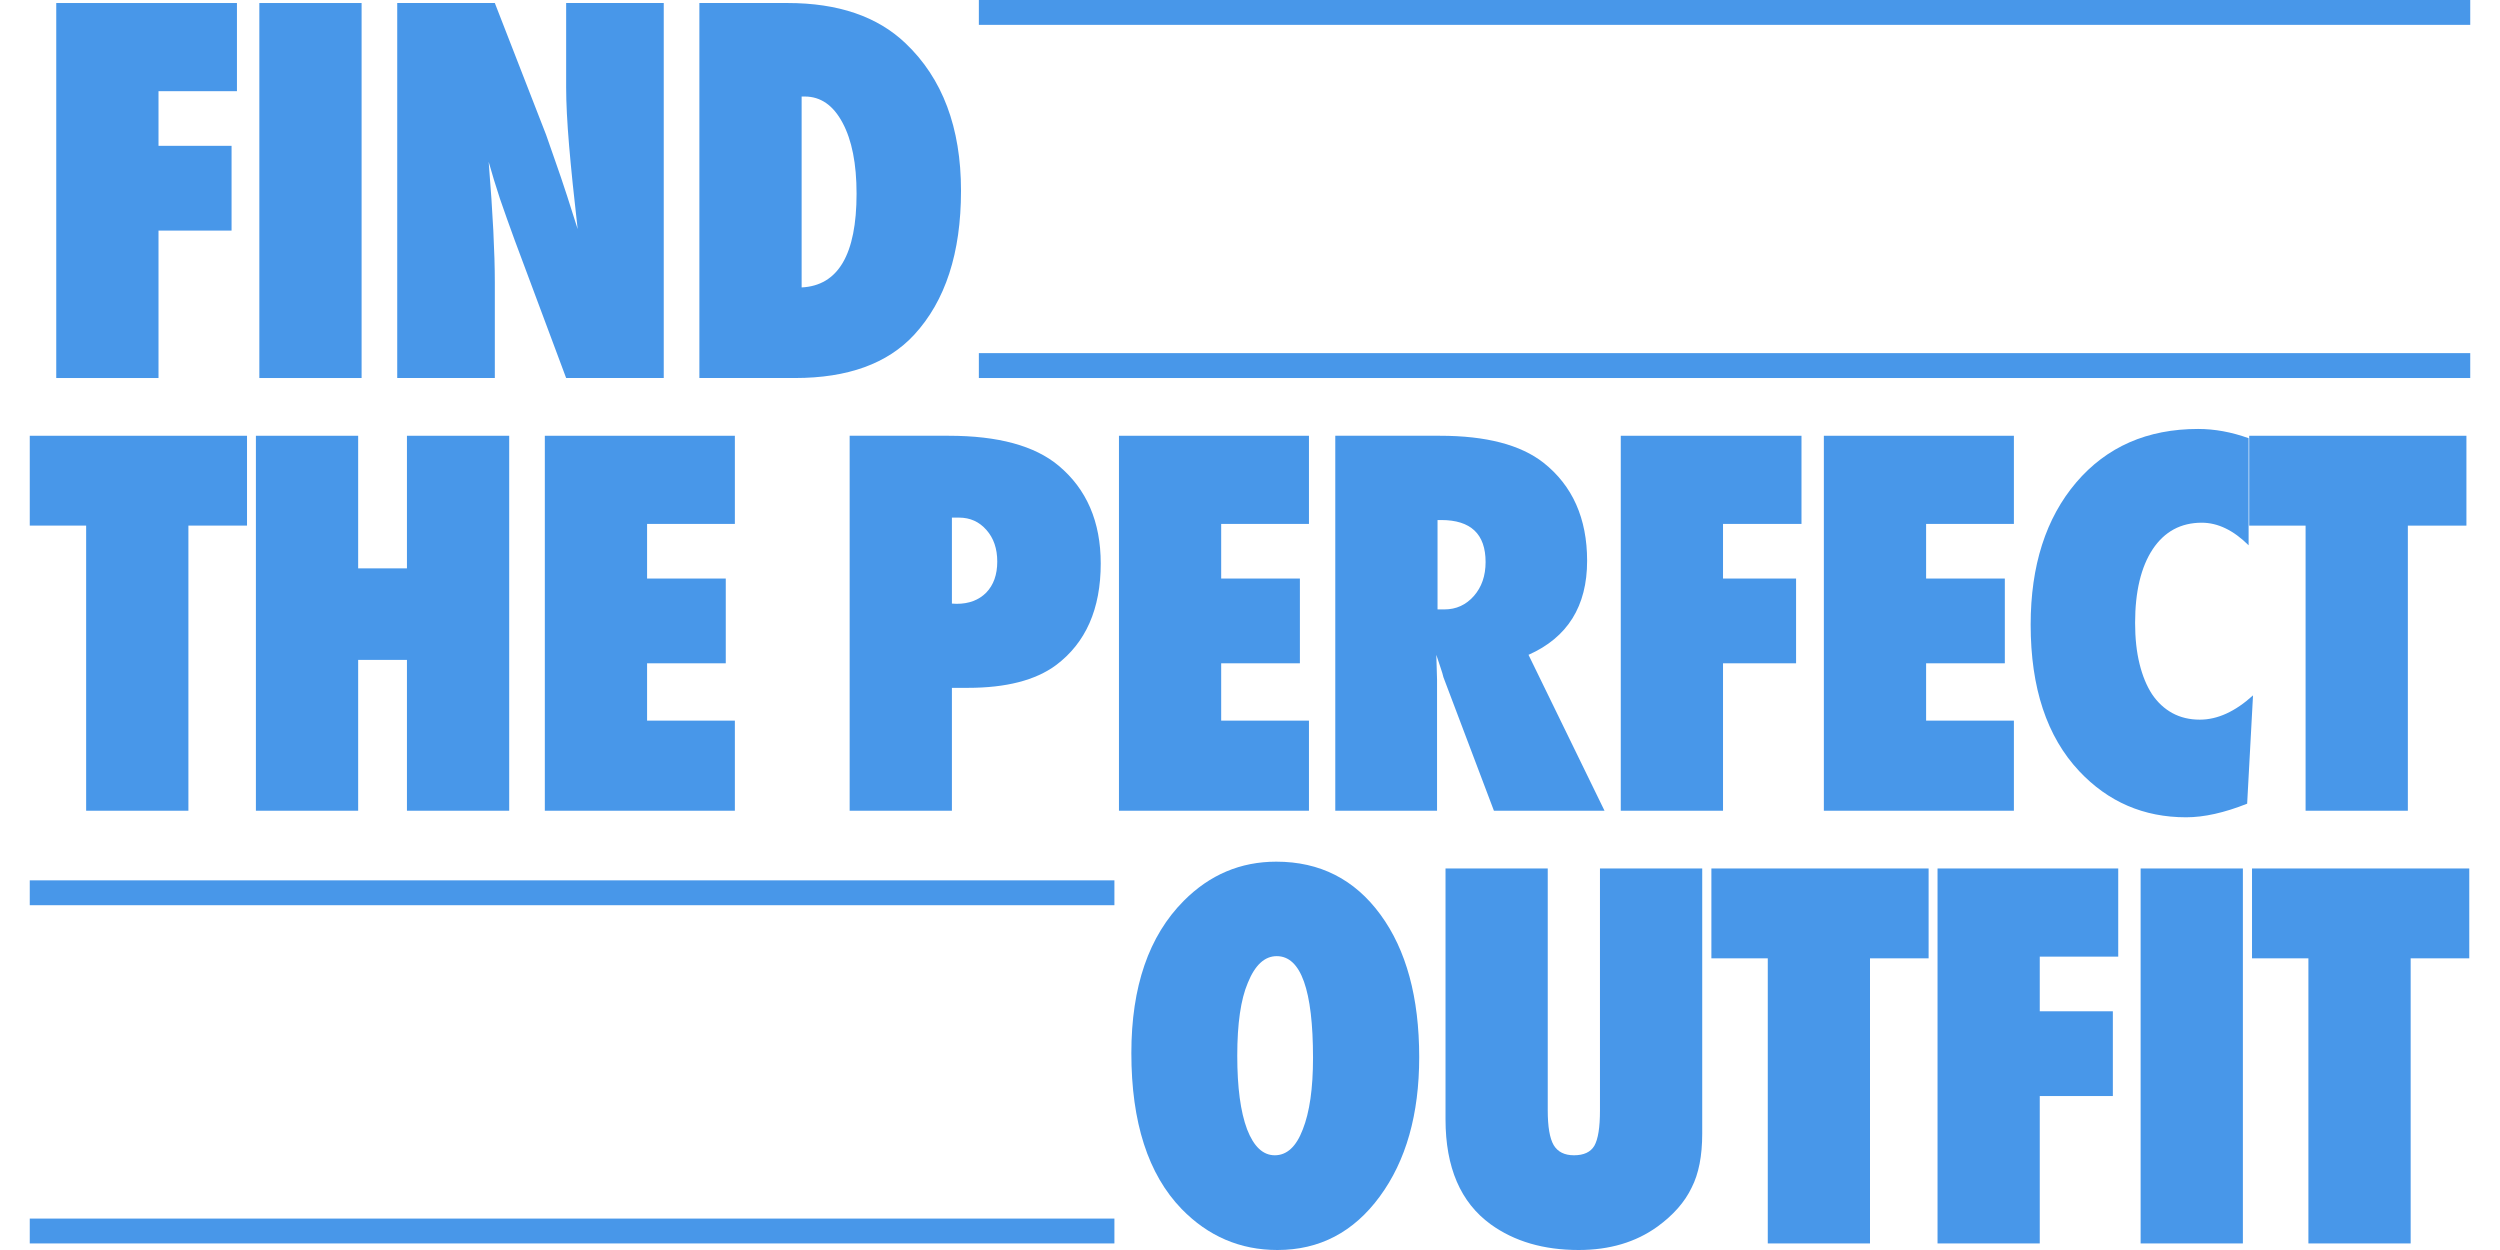 <svg width="72" height="36" viewBox="0 0 72 36" fill="none" xmlns="http://www.w3.org/2000/svg">
<path d="M5.426 23.349H2.481V15.137H0.857V12.55H7.114V15.137H5.426V23.349Z" fill="#4897E9"/>
<path d="M14.665 23.349H11.72V19.005H10.315V23.349H7.37V12.55H10.315V16.369H11.72V12.55H14.665V23.349Z" fill="#4897E9"/>
<path d="M15.691 23.349V12.55H21.164V15.089H18.636V16.662H20.902V19.103H18.636V20.754H21.164V23.349H15.691Z" fill="#4897E9"/>
<path d="M4.565 10.887H1.62V0.087H6.824V2.626H4.565V4.2H6.669V6.641H4.565V10.887Z" fill="#4897E9"/>
<path d="M10.414 10.887H7.469V0.087H10.414V10.887Z" fill="#4897E9"/>
<path d="M11.44 10.887V0.087H14.251L15.726 3.878C15.806 4.102 15.896 4.359 15.995 4.648C16.098 4.937 16.211 5.27 16.334 5.648L16.637 6.599C16.529 5.662 16.447 4.86 16.39 4.193C16.334 3.526 16.305 2.967 16.305 2.514V0.087H19.116V10.887H16.305L14.822 6.914C14.667 6.49 14.526 6.093 14.399 5.725C14.276 5.352 14.168 4.997 14.074 4.662C14.135 5.422 14.18 6.084 14.208 6.648C14.236 7.212 14.251 7.707 14.251 8.131V10.887H11.44Z" fill="#4897E9"/>
<path d="M20.142 10.887V0.087H22.684C24.139 0.087 25.271 0.474 26.081 1.248C27.145 2.26 27.677 3.675 27.677 5.494C27.677 7.285 27.227 8.667 26.328 9.642C25.561 10.472 24.417 10.887 22.896 10.887H20.142ZM23.087 8.278C24.141 8.226 24.669 7.327 24.669 5.578C24.669 4.715 24.534 4.035 24.266 3.536C23.998 3.032 23.635 2.78 23.178 2.78H23.087V8.278Z" fill="#4897E9"/>
<path d="M27.415 23.349H24.47V12.55H27.323C28.744 12.55 29.799 12.836 30.486 13.41C31.296 14.086 31.701 15.026 31.701 16.229C31.701 17.539 31.27 18.516 30.409 19.159C29.82 19.593 28.975 19.81 27.873 19.81H27.415V23.349ZM27.415 17.383L27.549 17.39C27.907 17.39 28.191 17.282 28.403 17.068C28.615 16.849 28.721 16.55 28.721 16.173C28.721 15.8 28.617 15.497 28.41 15.264C28.203 15.026 27.939 14.907 27.619 14.907H27.415V17.383Z" fill="#4897E9"/>
<path d="M32.226 23.349V12.55H37.698V15.089H35.17V16.662H37.437V19.103H35.17V20.754H37.698V23.349H32.226Z" fill="#4897E9"/>
<path d="M46.21 23.349H43.025L41.57 19.502C41.556 19.437 41.53 19.351 41.493 19.243C41.46 19.136 41.417 19.008 41.366 18.859L41.387 19.572V23.349H38.456V12.55H41.471C42.799 12.55 43.792 12.809 44.452 13.326C45.289 13.988 45.709 14.93 45.709 16.152C45.709 17.457 45.146 18.36 44.021 18.859L46.21 23.349ZM41.401 17.551H41.599C41.938 17.551 42.22 17.422 42.446 17.166C42.672 16.91 42.785 16.583 42.785 16.187C42.785 15.38 42.359 14.977 41.507 14.977H41.401V17.551Z" fill="#4897E9"/>
<path d="M49.623 23.349H46.678V12.55H51.883V15.089H49.623V16.662H51.727V19.103H49.623V23.349Z" fill="#4897E9"/>
<path d="M52.527 23.349V12.55H58V15.089H55.472V16.662H57.739V19.103H55.472V20.754H58V23.349H52.527Z" fill="#4897E9"/>
<path d="M64.887 20.027L64.718 23.146C64.064 23.407 63.477 23.538 62.96 23.538C61.74 23.538 60.714 23.095 59.881 22.209C58.949 21.216 58.483 19.81 58.483 17.991C58.483 16.289 58.92 14.923 59.796 13.893C60.672 12.867 61.842 12.354 63.306 12.354C63.781 12.354 64.266 12.442 64.76 12.62V15.704C64.323 15.271 63.873 15.054 63.411 15.054C62.809 15.054 62.338 15.308 61.999 15.816C61.66 16.329 61.491 17.038 61.491 17.942C61.491 18.381 61.533 18.772 61.618 19.117C61.703 19.462 61.823 19.754 61.978 19.992C62.138 20.23 62.334 20.411 62.564 20.537C62.795 20.663 63.059 20.726 63.355 20.726C63.864 20.726 64.374 20.493 64.887 20.027Z" fill="#4897E9"/>
<path d="M69.346 23.349H66.401V15.138H64.777V12.55H71.033V15.138H69.346V23.349Z" fill="#4897E9"/>
<path d="M40.873 30.447C40.873 32.093 40.494 33.431 39.736 34.461C38.983 35.487 38.001 36 36.791 36C35.718 36 34.797 35.606 34.03 34.818C33.065 33.82 32.583 32.323 32.583 30.328C32.583 28.416 33.086 26.954 34.094 25.942C34.842 25.191 35.73 24.816 36.756 24.816C38.013 24.816 39.013 25.324 39.757 26.341C40.501 27.357 40.873 28.726 40.873 30.447ZM37.815 30.467C37.815 28.514 37.467 27.537 36.77 27.537C36.422 27.537 36.144 27.793 35.937 28.306C35.734 28.782 35.633 29.481 35.633 30.404C35.633 31.314 35.727 32.02 35.916 32.524C36.109 33.023 36.375 33.272 36.714 33.272C37.062 33.272 37.33 33.025 37.519 32.531C37.716 32.036 37.815 31.349 37.815 30.467Z" fill="#4897E9"/>
<path d="M46.079 25.012H49.024V32.65C49.024 33.288 48.923 33.806 48.72 34.202C48.523 34.617 48.193 34.993 47.732 35.328C47.11 35.776 46.355 36 45.465 36C44.458 36 43.613 35.753 42.93 35.259C42.064 34.629 41.631 33.622 41.631 32.237V25.012H44.575V31.978C44.575 32.449 44.632 32.783 44.745 32.978C44.862 33.174 45.058 33.272 45.331 33.272C45.613 33.272 45.809 33.181 45.917 32.999C46.025 32.808 46.079 32.47 46.079 31.985V25.012Z" fill="#4897E9"/>
<path d="M53.856 35.811H50.912V27.6H49.288V25.012H55.544V27.6H53.856V35.811Z" fill="#4897E9"/>
<path d="M58.745 35.811H55.801V25.012H61.005V27.551H58.745V29.125H60.85V31.566H58.745V35.811Z" fill="#4897E9"/>
<path d="M64.595 35.811H61.65V25.012H64.595V35.811Z" fill="#4897E9"/>
<path d="M69.427 35.811H66.482V27.6H64.858V25.012H71.115V27.6H69.427V35.811Z" fill="#4897E9"/>
<path fill-rule="evenodd" clip-rule="evenodd" d="M71.143 10.887L28.191 10.887L28.191 10.17L71.143 10.17L71.143 10.887Z" fill="#4897E9"/>
<path fill-rule="evenodd" clip-rule="evenodd" d="M71.143 0.716L28.191 0.716L28.191 0L71.143 -3.75502e-06L71.143 0.716Z" fill="#4897E9"/>
<path fill-rule="evenodd" clip-rule="evenodd" d="M32.095 26.07H0.857V25.354H32.095V26.07Z" fill="#4897E9"/>
<path fill-rule="evenodd" clip-rule="evenodd" d="M32.095 35.811H0.857V35.095H32.095V35.811Z" fill="#4897E9"/>
</svg>
